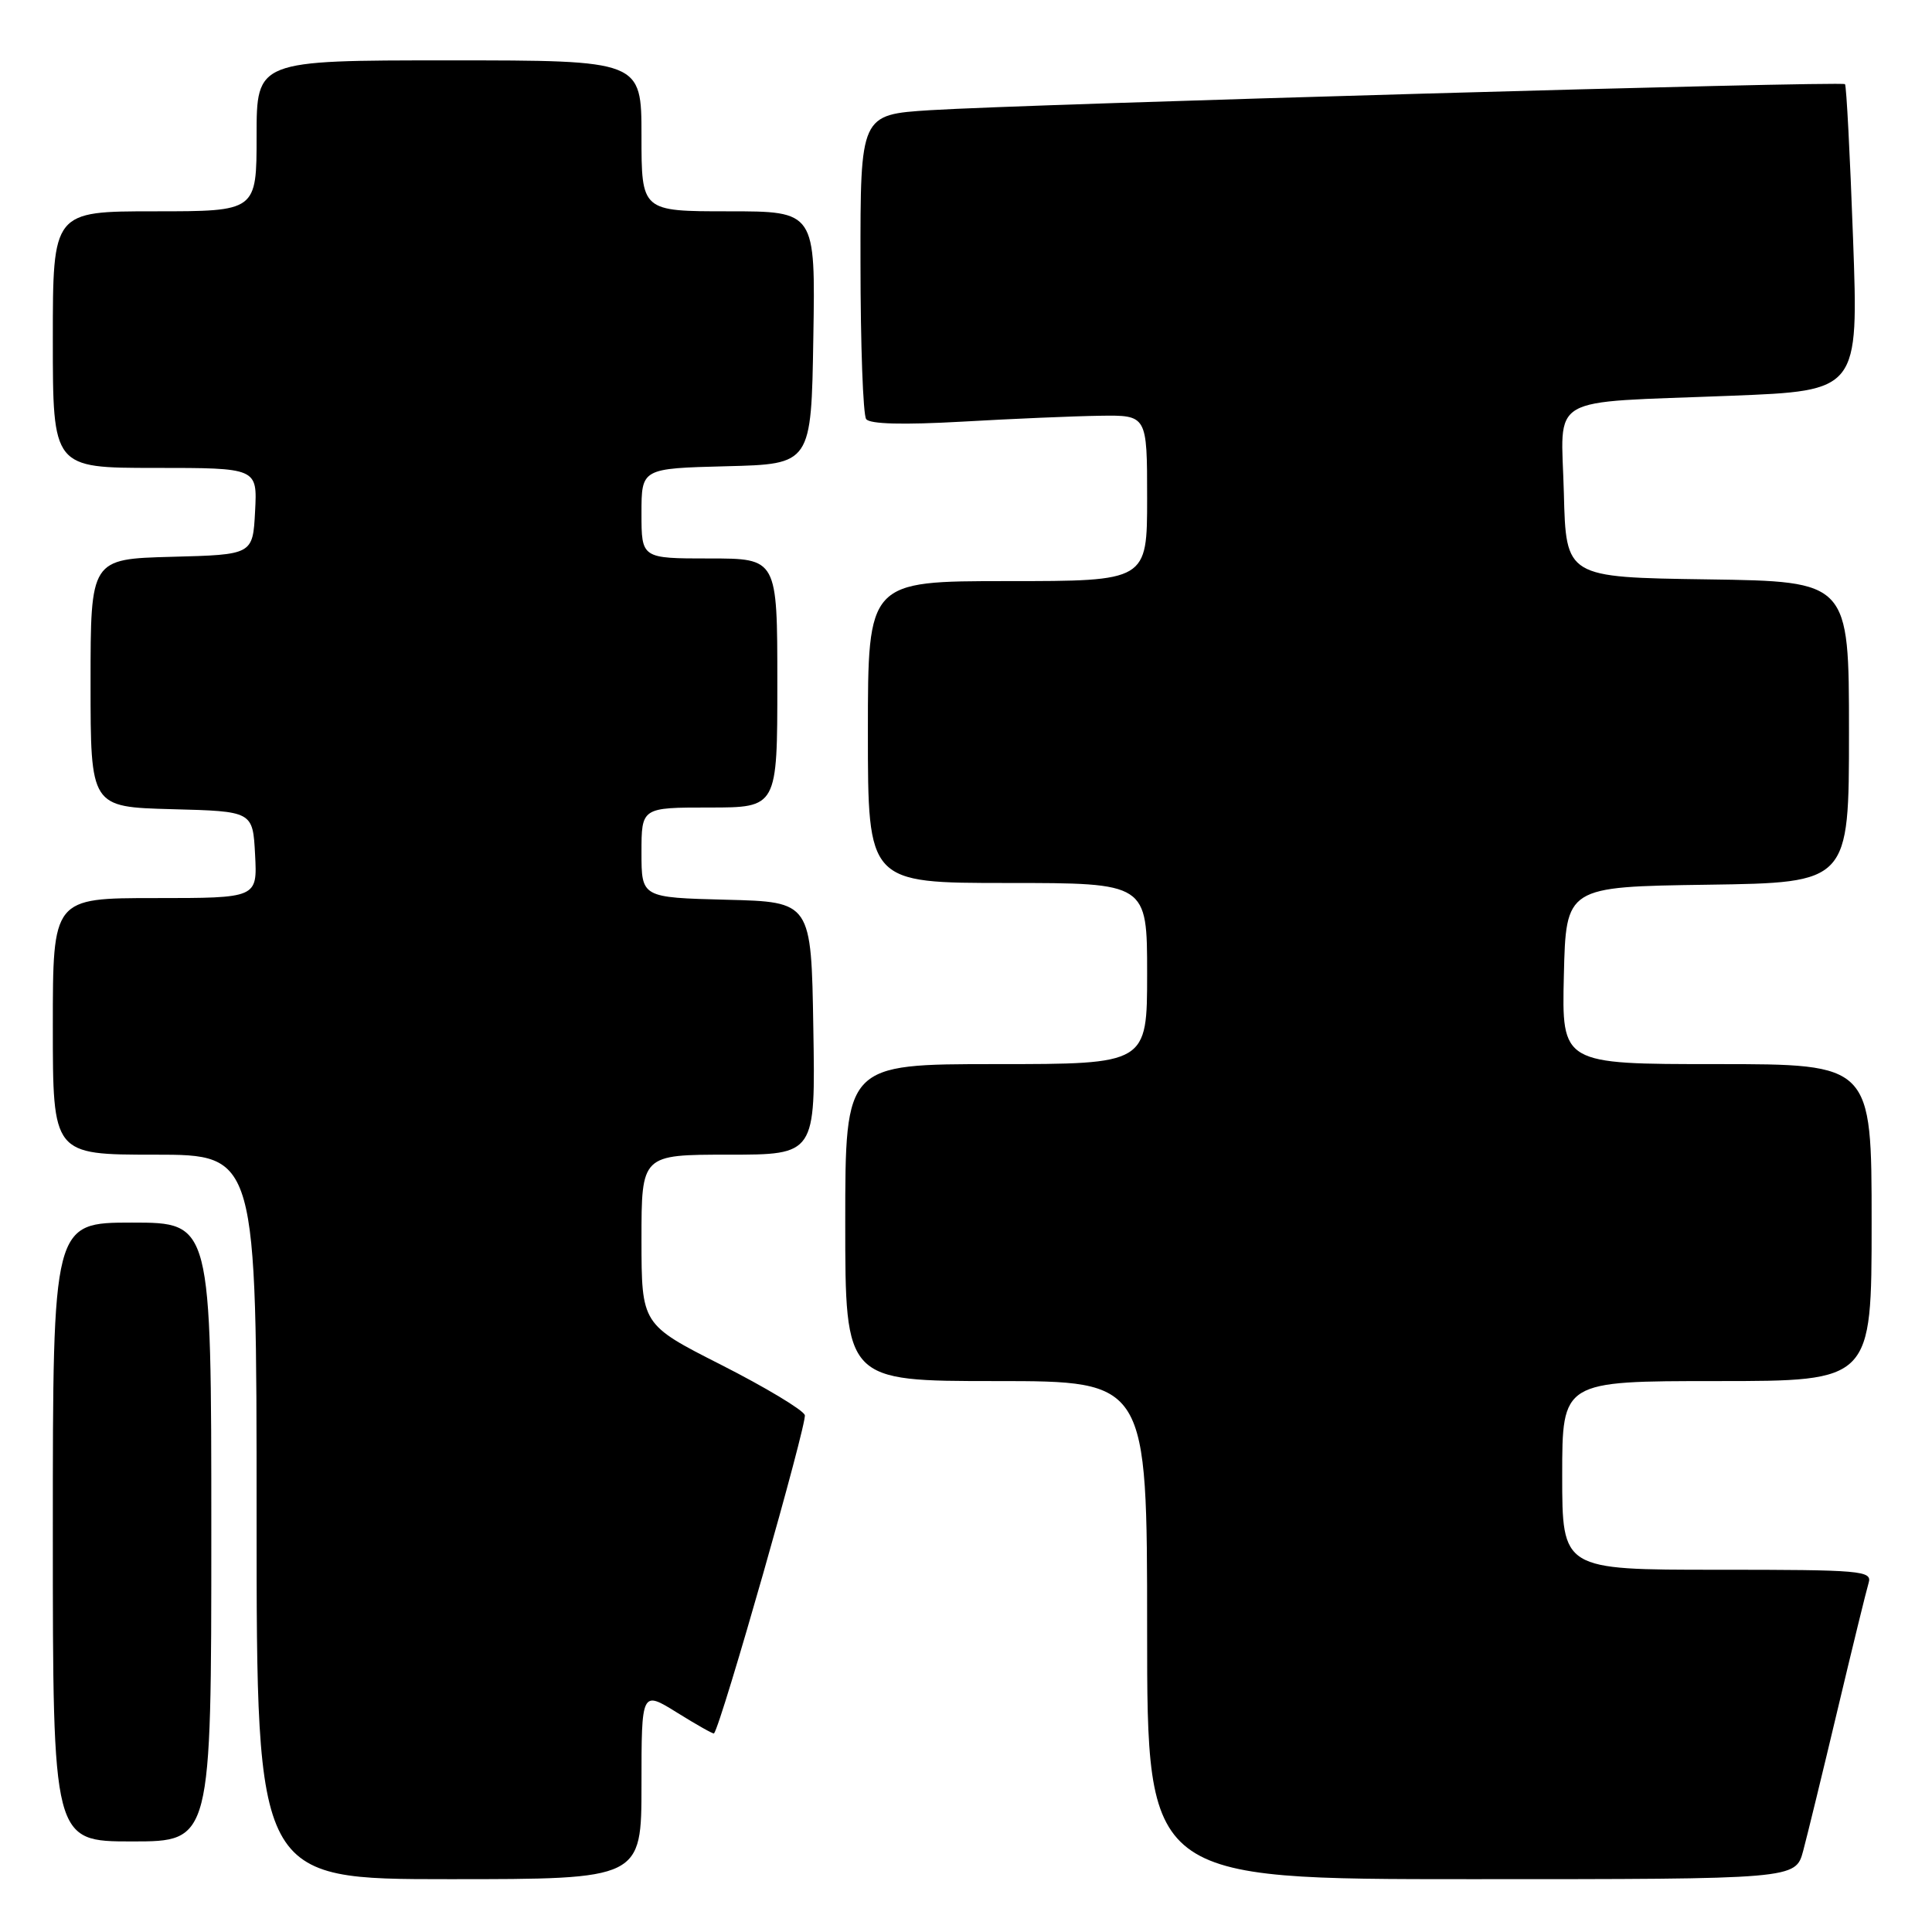 <?xml version="1.0" encoding="UTF-8" standalone="no"?>
<!DOCTYPE svg PUBLIC "-//W3C//DTD SVG 1.1//EN" "http://www.w3.org/Graphics/SVG/1.1/DTD/svg11.dtd" >
<svg xmlns="http://www.w3.org/2000/svg" xmlns:xlink="http://www.w3.org/1999/xlink" version="1.1" viewBox="0 0 256 256">
 <g >
 <path fill="currentColor"
d=" M 85.00 236.50 C 85.00 224.00 85.00 224.00 89.73 226.94 C 92.33 228.56 94.52 229.79 94.61 229.69 C 95.57 228.55 107.00 188.45 106.64 187.50 C 106.37 186.80 101.39 183.81 95.58 180.86 C 85.01 175.50 85.01 175.50 85.00 164.25 C 85.00 153.00 85.00 153.00 96.52 153.00 C 108.05 153.00 108.05 153.00 107.77 136.25 C 107.50 119.50 107.50 119.50 96.25 119.22 C 85.00 118.93 85.00 118.93 85.00 112.97 C 85.00 107.00 85.00 107.00 94.00 107.00 C 103.00 107.00 103.00 107.00 103.00 90.50 C 103.00 74.00 103.00 74.00 94.00 74.00 C 85.00 74.00 85.00 74.00 85.00 68.03 C 85.00 62.07 85.00 62.07 96.25 61.78 C 107.50 61.50 107.50 61.50 107.77 44.75 C 108.05 28.00 108.05 28.00 96.52 28.00 C 85.00 28.00 85.00 28.00 85.00 18.00 C 85.00 8.00 85.00 8.00 59.50 8.00 C 34.00 8.00 34.00 8.00 34.00 18.00 C 34.00 28.00 34.00 28.00 20.50 28.00 C 7.00 28.00 7.00 28.00 7.00 45.00 C 7.00 62.00 7.00 62.00 20.55 62.00 C 34.10 62.00 34.10 62.00 33.80 67.75 C 33.50 73.50 33.50 73.50 22.75 73.78 C 12.00 74.07 12.00 74.07 12.00 90.50 C 12.00 106.93 12.00 106.93 22.75 107.22 C 33.50 107.50 33.50 107.50 33.80 113.25 C 34.10 119.00 34.10 119.00 20.55 119.00 C 7.00 119.00 7.00 119.00 7.00 136.00 C 7.00 153.00 7.00 153.00 20.50 153.00 C 34.00 153.00 34.00 153.00 34.00 201.00 C 34.00 249.00 34.00 249.00 59.50 249.00 C 85.00 249.00 85.00 249.00 85.00 236.50 Z  M 238.93 245.25 C 239.48 243.19 241.54 234.75 243.50 226.50 C 245.46 218.25 247.31 210.71 247.60 209.75 C 248.10 208.12 246.69 208.00 227.57 208.00 C 207.00 208.00 207.00 208.00 207.00 195.50 C 207.00 183.00 207.00 183.00 227.50 183.00 C 248.00 183.00 248.00 183.00 248.00 162.00 C 248.00 141.00 248.00 141.00 227.47 141.00 C 206.94 141.00 206.94 141.00 207.22 129.25 C 207.50 117.50 207.50 117.50 226.25 117.23 C 245.00 116.96 245.00 116.96 245.00 97.00 C 245.00 77.04 245.00 77.04 226.25 76.77 C 207.50 76.50 207.50 76.50 207.22 65.34 C 206.88 52.07 204.56 53.43 229.38 52.44 C 246.27 51.78 246.27 51.78 245.54 31.64 C 245.14 20.56 244.66 11.34 244.47 11.15 C 244.05 10.72 136.11 13.79 123.25 14.60 C 114.00 15.19 114.00 15.19 114.02 34.84 C 114.02 45.65 114.36 54.96 114.77 55.53 C 115.25 56.20 119.66 56.31 127.50 55.87 C 134.10 55.49 142.31 55.14 145.75 55.09 C 152.00 55.00 152.00 55.00 152.00 66.00 C 152.00 77.00 152.00 77.00 133.50 77.00 C 115.00 77.00 115.00 77.00 115.00 97.00 C 115.00 117.00 115.00 117.00 133.50 117.00 C 152.00 117.00 152.00 117.00 152.00 129.00 C 152.00 141.00 152.00 141.00 132.00 141.00 C 112.00 141.00 112.00 141.00 112.00 162.00 C 112.00 183.00 112.00 183.00 132.00 183.00 C 152.00 183.00 152.00 183.00 152.00 216.00 C 152.00 249.00 152.00 249.00 194.96 249.00 C 237.92 249.00 237.92 249.00 238.93 245.25 Z  M 28.00 203.00 C 28.00 162.00 28.00 162.00 17.50 162.00 C 7.00 162.00 7.00 162.00 7.00 203.00 C 7.00 244.00 7.00 244.00 17.50 244.00 C 28.00 244.00 28.00 244.00 28.00 203.00 Z "/>
</g>
</svg>